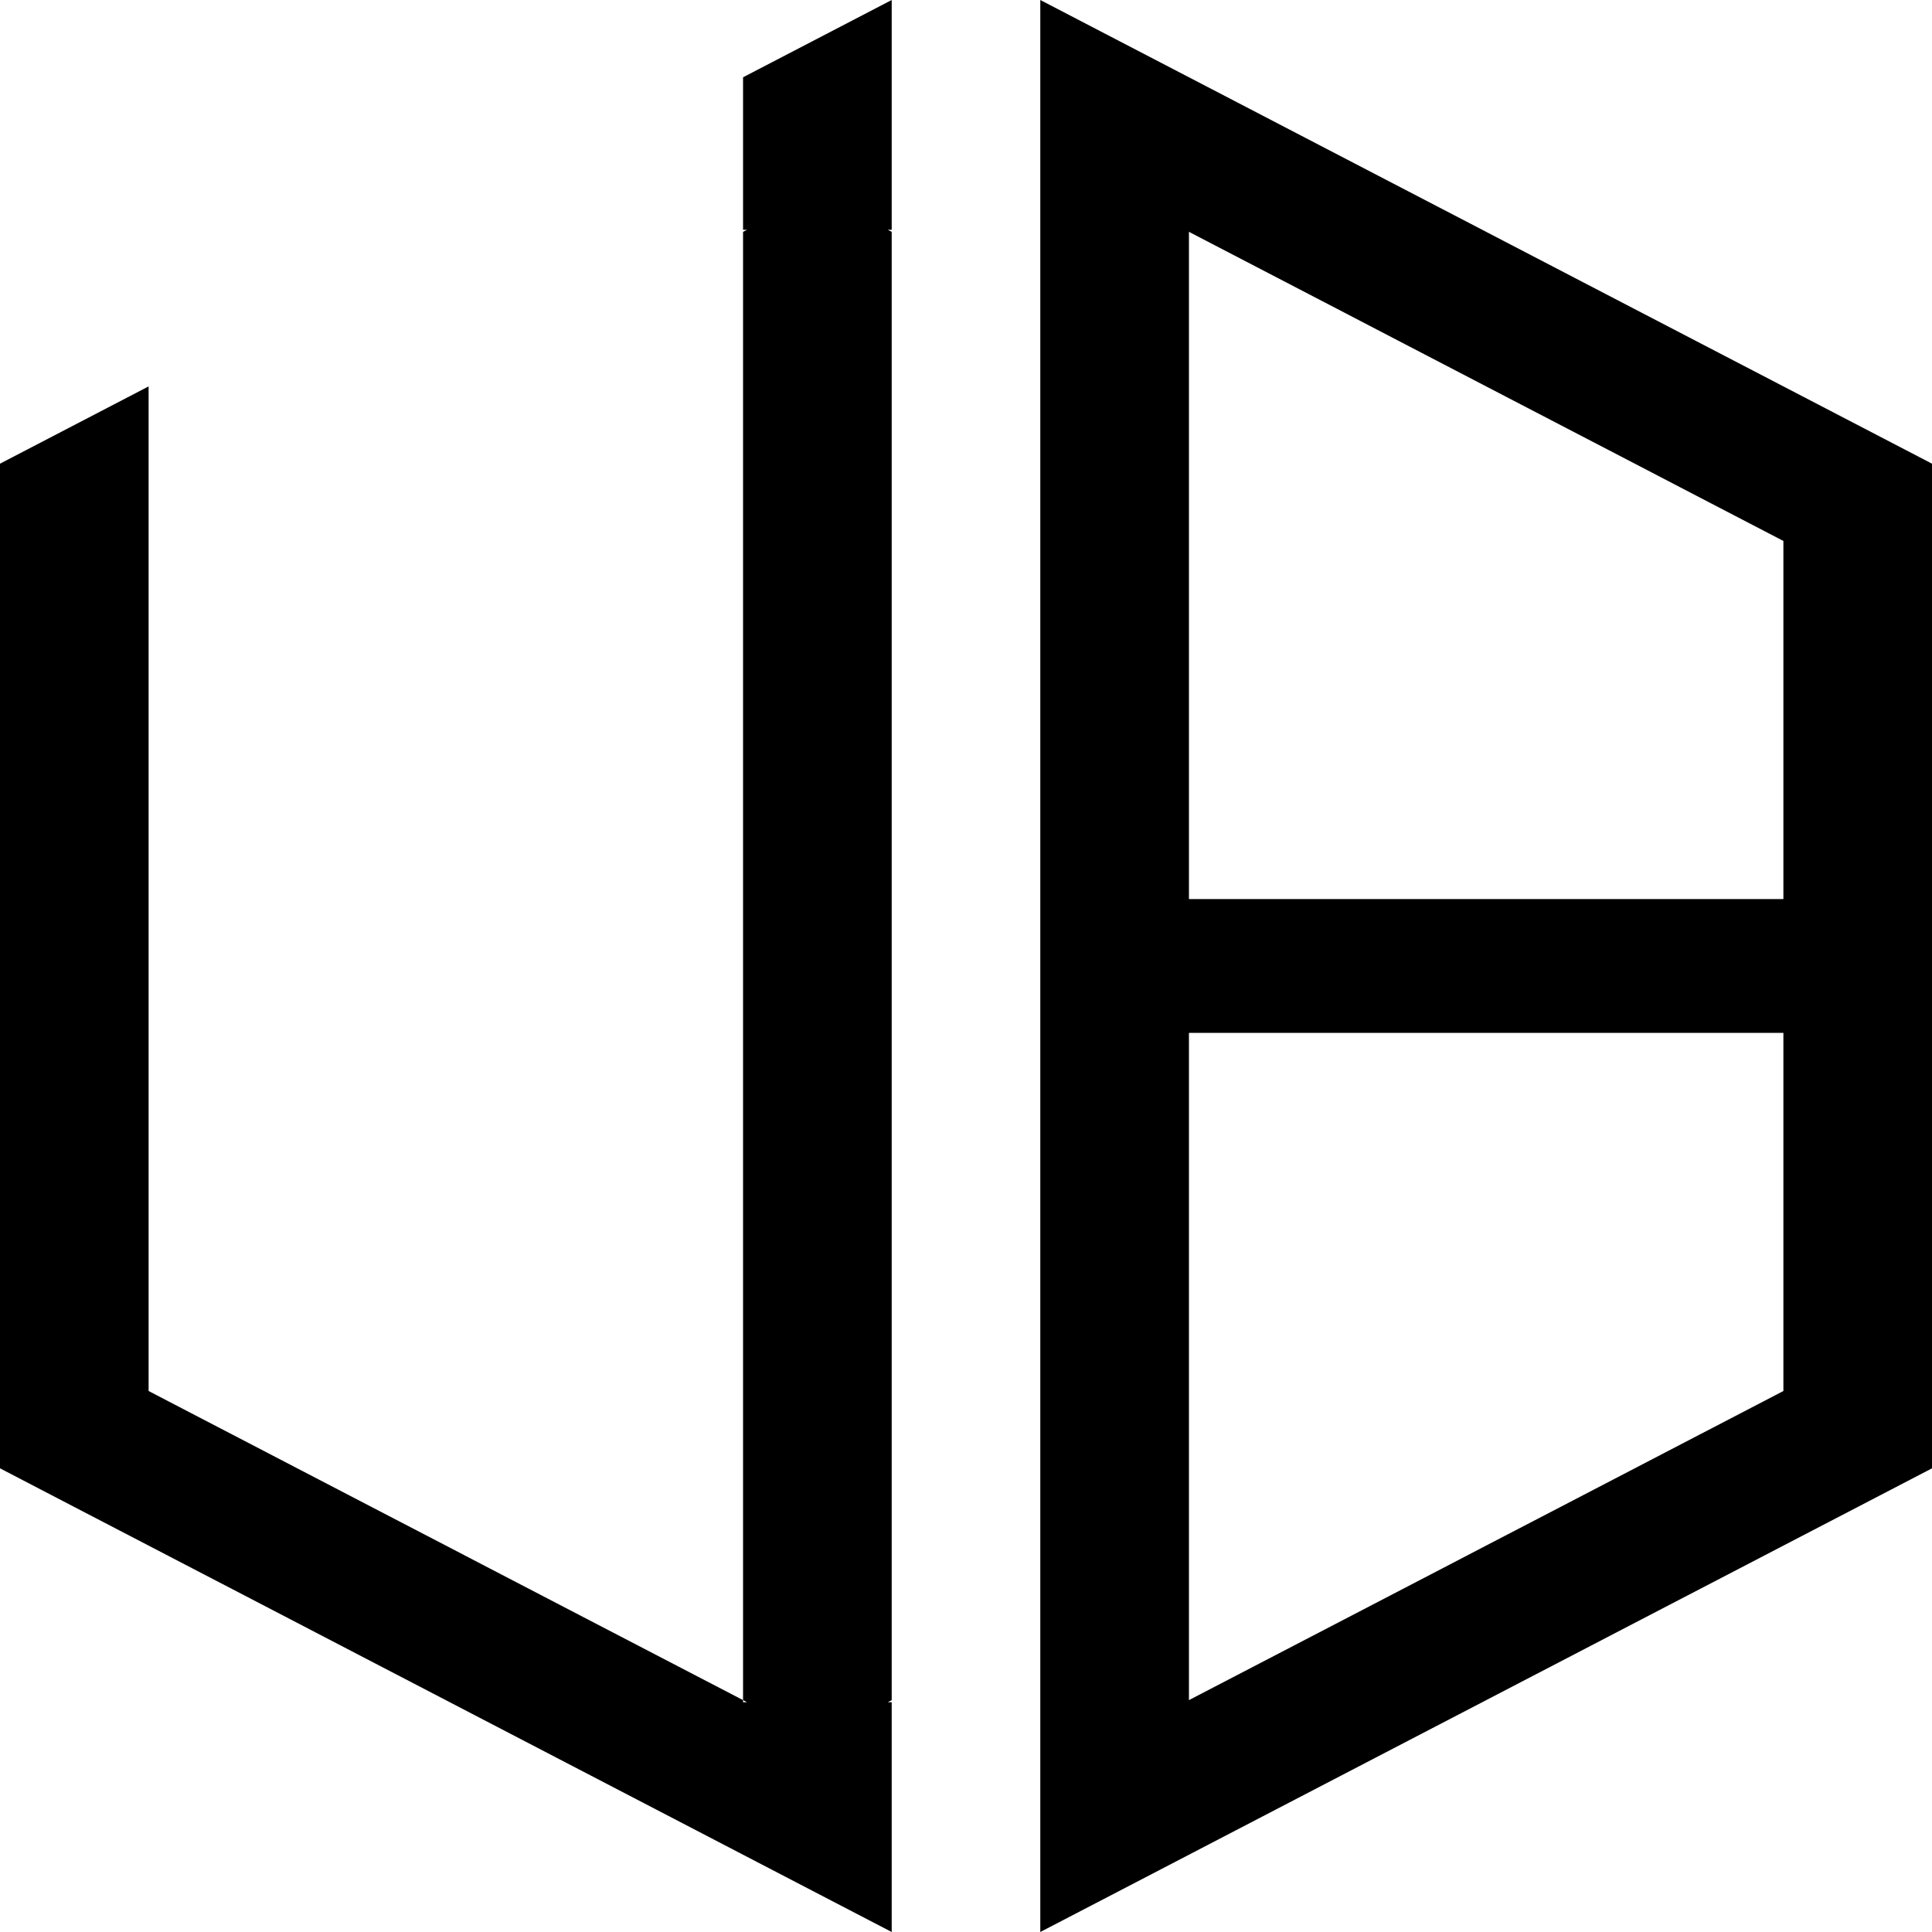 <svg id="img" width="48" height="48" viewBox="0 0 48 48" fill="none" xmlns="http://www.w3.org/2000/svg">
<g clip-path="url(#clip0_271_708)">
<path d="M46.154 10.56L44.308 9.6L43.221 9.035L42.461 8.64L40.615 7.68L38.769 6.72L36.923 5.76L36.826 5.709L35.077 4.8L33.231 3.84L31.385 2.88L30.43 2.383L29.539 1.92L27.692 0.96L25.846 0V48L27.693 47.04L29.539 46.08L30.431 45.616L31.385 45.12L33.231 44.16L35.077 43.2L36.826 42.291L36.923 42.24L38.77 41.28L40.615 40.32L42.462 39.36L43.222 38.965L44.308 38.4L46.155 37.44L48 36.48V11.52L46.154 10.56ZM44.308 34.559L42.461 35.52L42.231 35.639L40.615 36.48L38.769 37.44L36.923 38.399L35.837 38.965L35.077 39.36L33.231 40.32L29.539 42.239V25.662H44.308V34.559ZM44.308 22.337H29.539V5.76L33.231 7.679L35.077 8.64L35.837 9.035L36.923 9.6L40.615 11.519L42.232 12.361L42.461 12.48L44.308 13.44V22.337Z" fill="currentColor"/>
<path d="M18.461 1.92V5.709H18.558L18.461 5.76V42.239L18.559 42.291H18.461V42.239L14.769 40.32L12.923 39.36L12.163 38.965L11.077 38.399L9.231 37.44L7.385 36.48L5.769 35.639L5.539 35.52L3.692 34.559V9.6L1.846 10.56L0 11.52V36.48L1.845 37.44L3.692 38.4L4.778 38.965L5.538 39.36H5.539L7.385 40.32L9.23 41.28L11.077 42.24L11.174 42.291L12.923 43.2H12.923L14.769 44.16L16.615 45.12L17.569 45.616L18.461 46.08L20.307 47.04L22.154 48V42.291H22.057L22.154 42.24V5.76L22.057 5.709H22.154V0L20.308 0.96L18.461 1.92Z" fill="currentColor"/>
</g>
<defs>
<clipPath id="clip0_271_708">
<rect width="48" height="48" fill="currentColor"/>
</clipPath>
</defs>
</svg>

